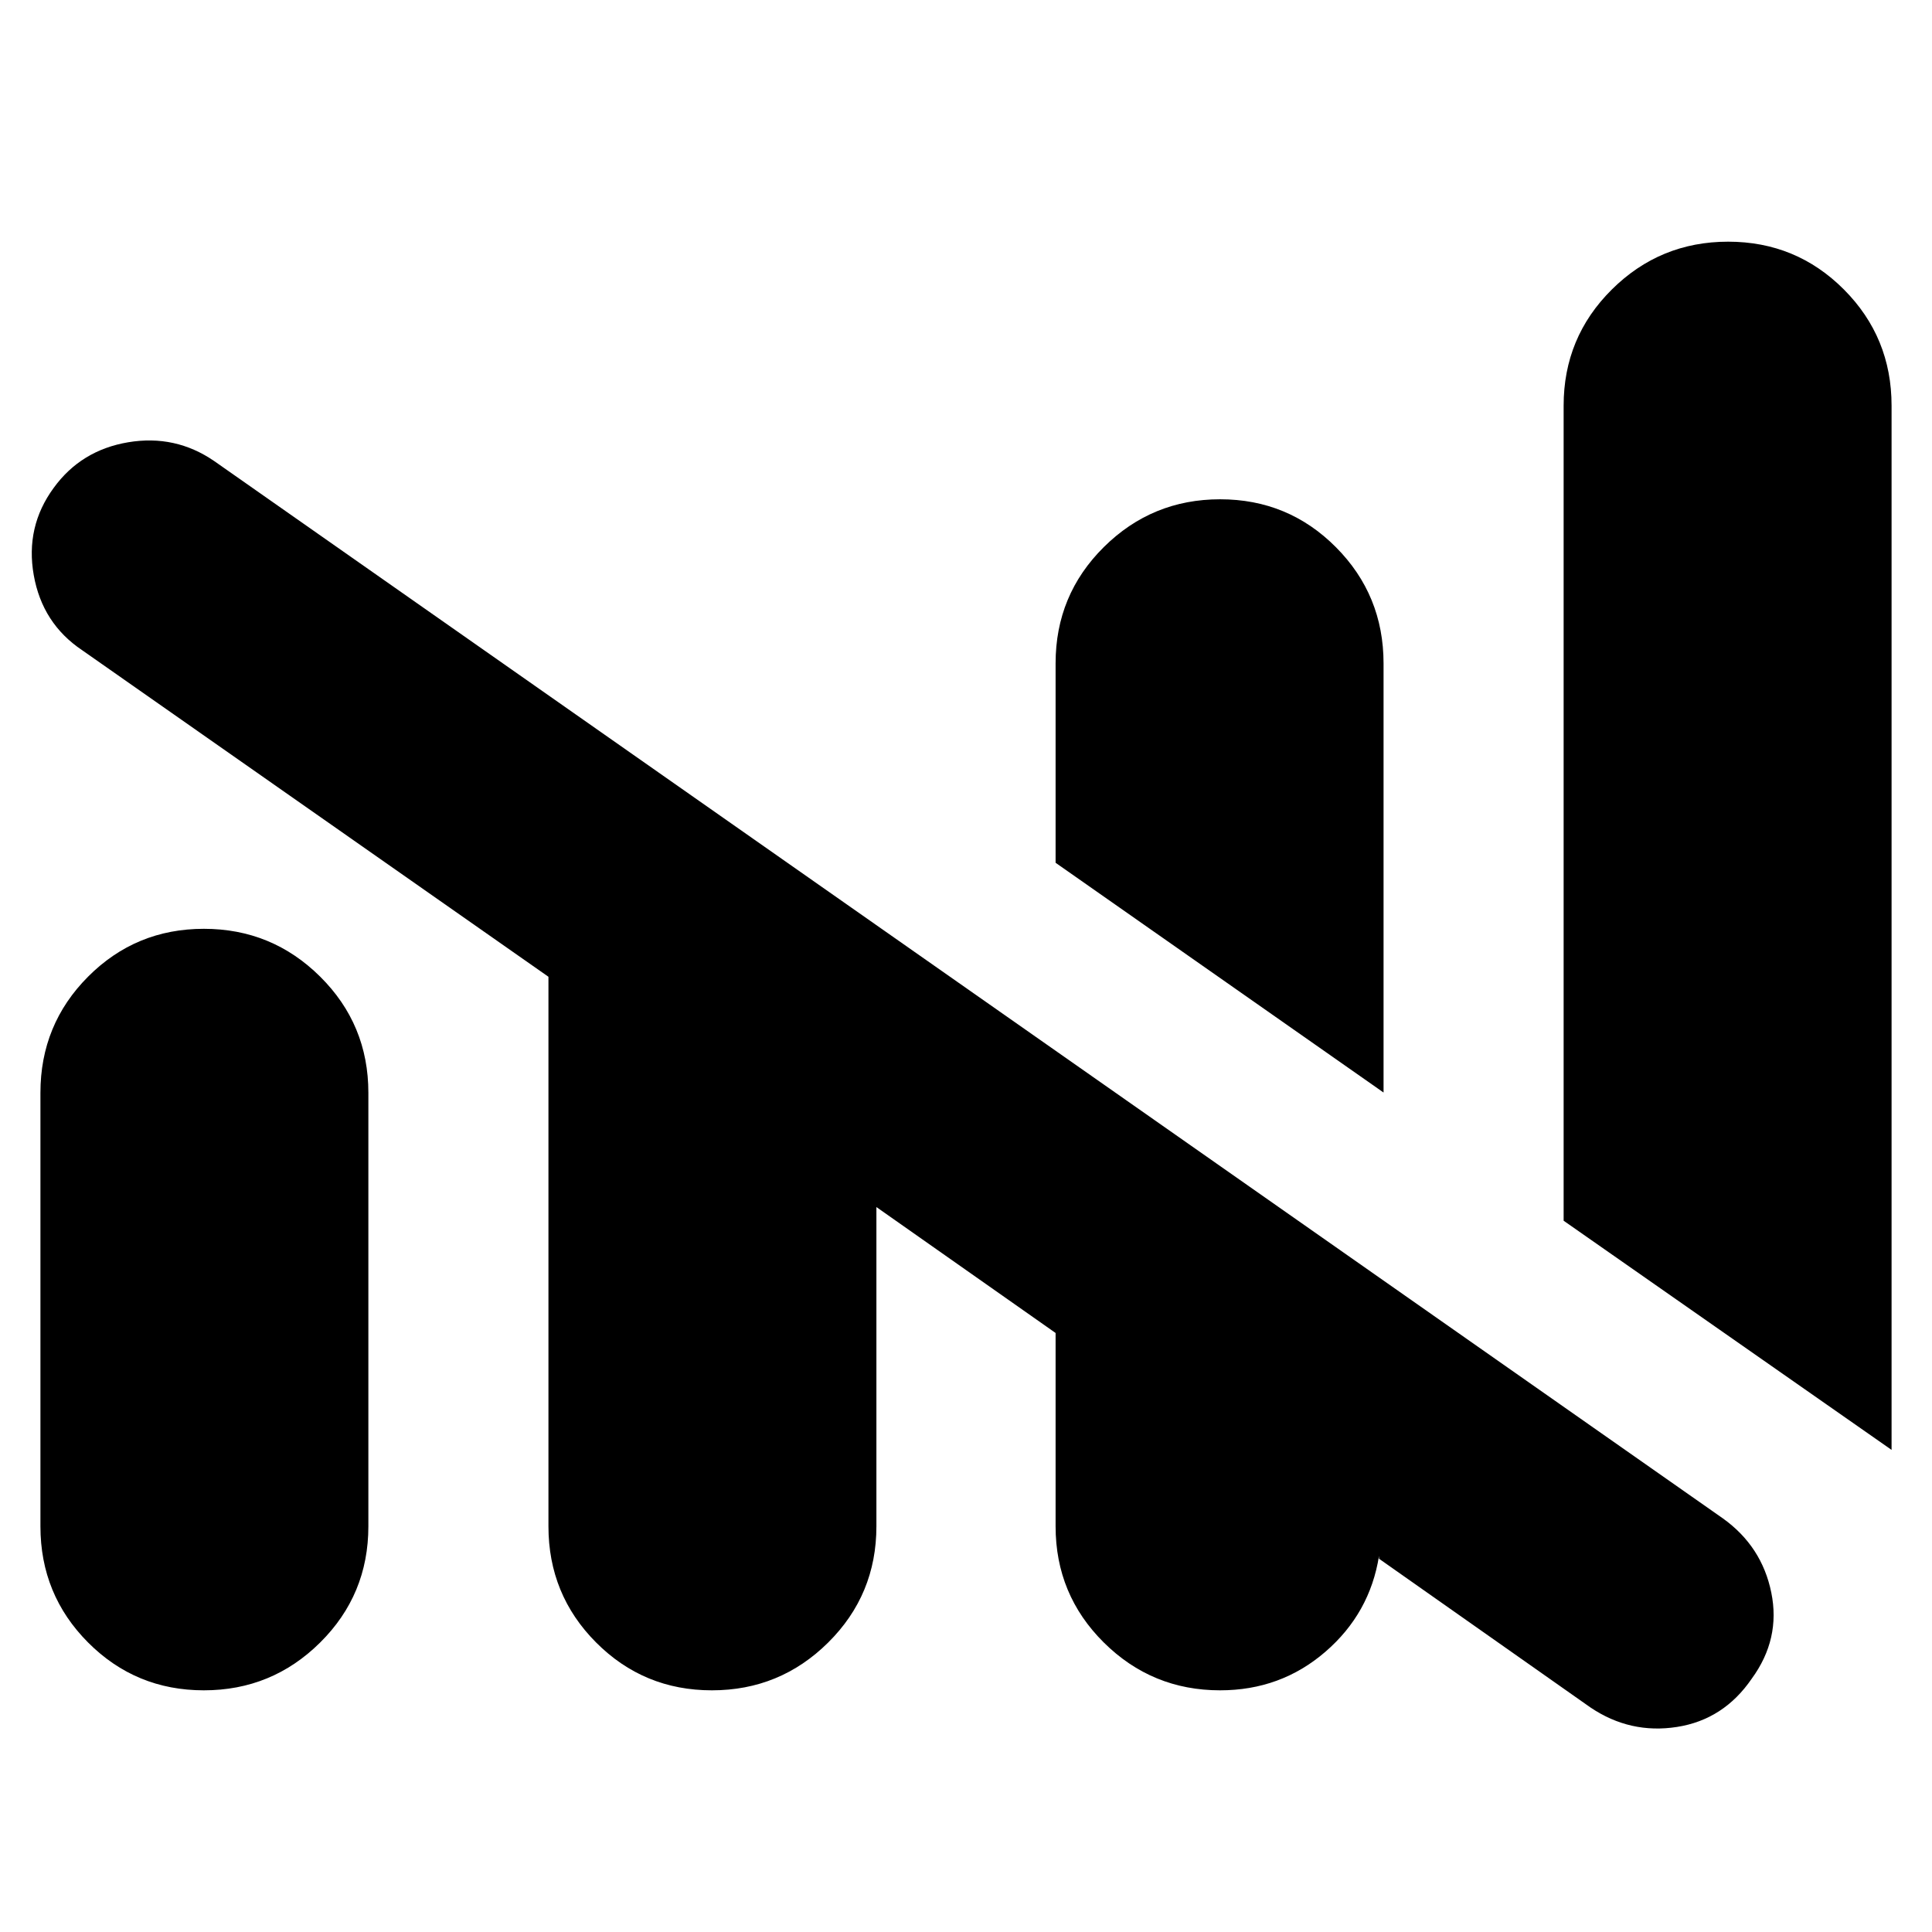 <svg xmlns="http://www.w3.org/2000/svg" height="24" viewBox="0 -960 960 960" width="24"><path d="M606.27-120.09q-33.84 0-57.8-23.76-23.95-23.77-23.95-57.72v-96.08l-89.04-62.57v158.65q0 33.95-23.95 57.72-23.96 23.76-57.8 23.76-33.83 0-57.52-23.76-23.69-23.77-23.69-57.72v-273.08L40.83-636.91q-19.8-13.26-24.06-37.31-4.25-24.04 9.9-43.34 13.59-18.74 37.03-22.68 23.43-3.93 42.78 9.37l749.61 525.35q19.38 13.87 24.06 36.89 4.68 23.02-9.71 42.74-13.93 20.37-37.16 24-23.24 3.63-42.98-9.67l-105.08-73.92v-1.39q-4.52 28.53-26.68 47.66-22.16 19.12-52.27 19.12Zm333.64-119.47L776.96-353.43v-405q0-33.95 23.95-57.72 23.95-23.76 57.79-23.76t57.53 23.76q23.68 23.77 23.68 57.72v518.87ZM20.09-201.57V-417q0-33.95 23.68-57.71 23.69-23.77 57.53-23.77t57.79 23.77q23.95 23.76 23.95 57.71v215.43q0 33.95-23.95 57.72-23.95 23.76-57.79 23.76t-57.53-23.76q-23.68-23.77-23.68-57.72Zm667.39-215.56L524.52-531.29v-99.14q0-33.95 23.95-57.72 23.96-23.76 57.8-23.76 33.83 0 57.52 23.79 23.69 23.8 23.69 57.79v213.2Z"/></svg>